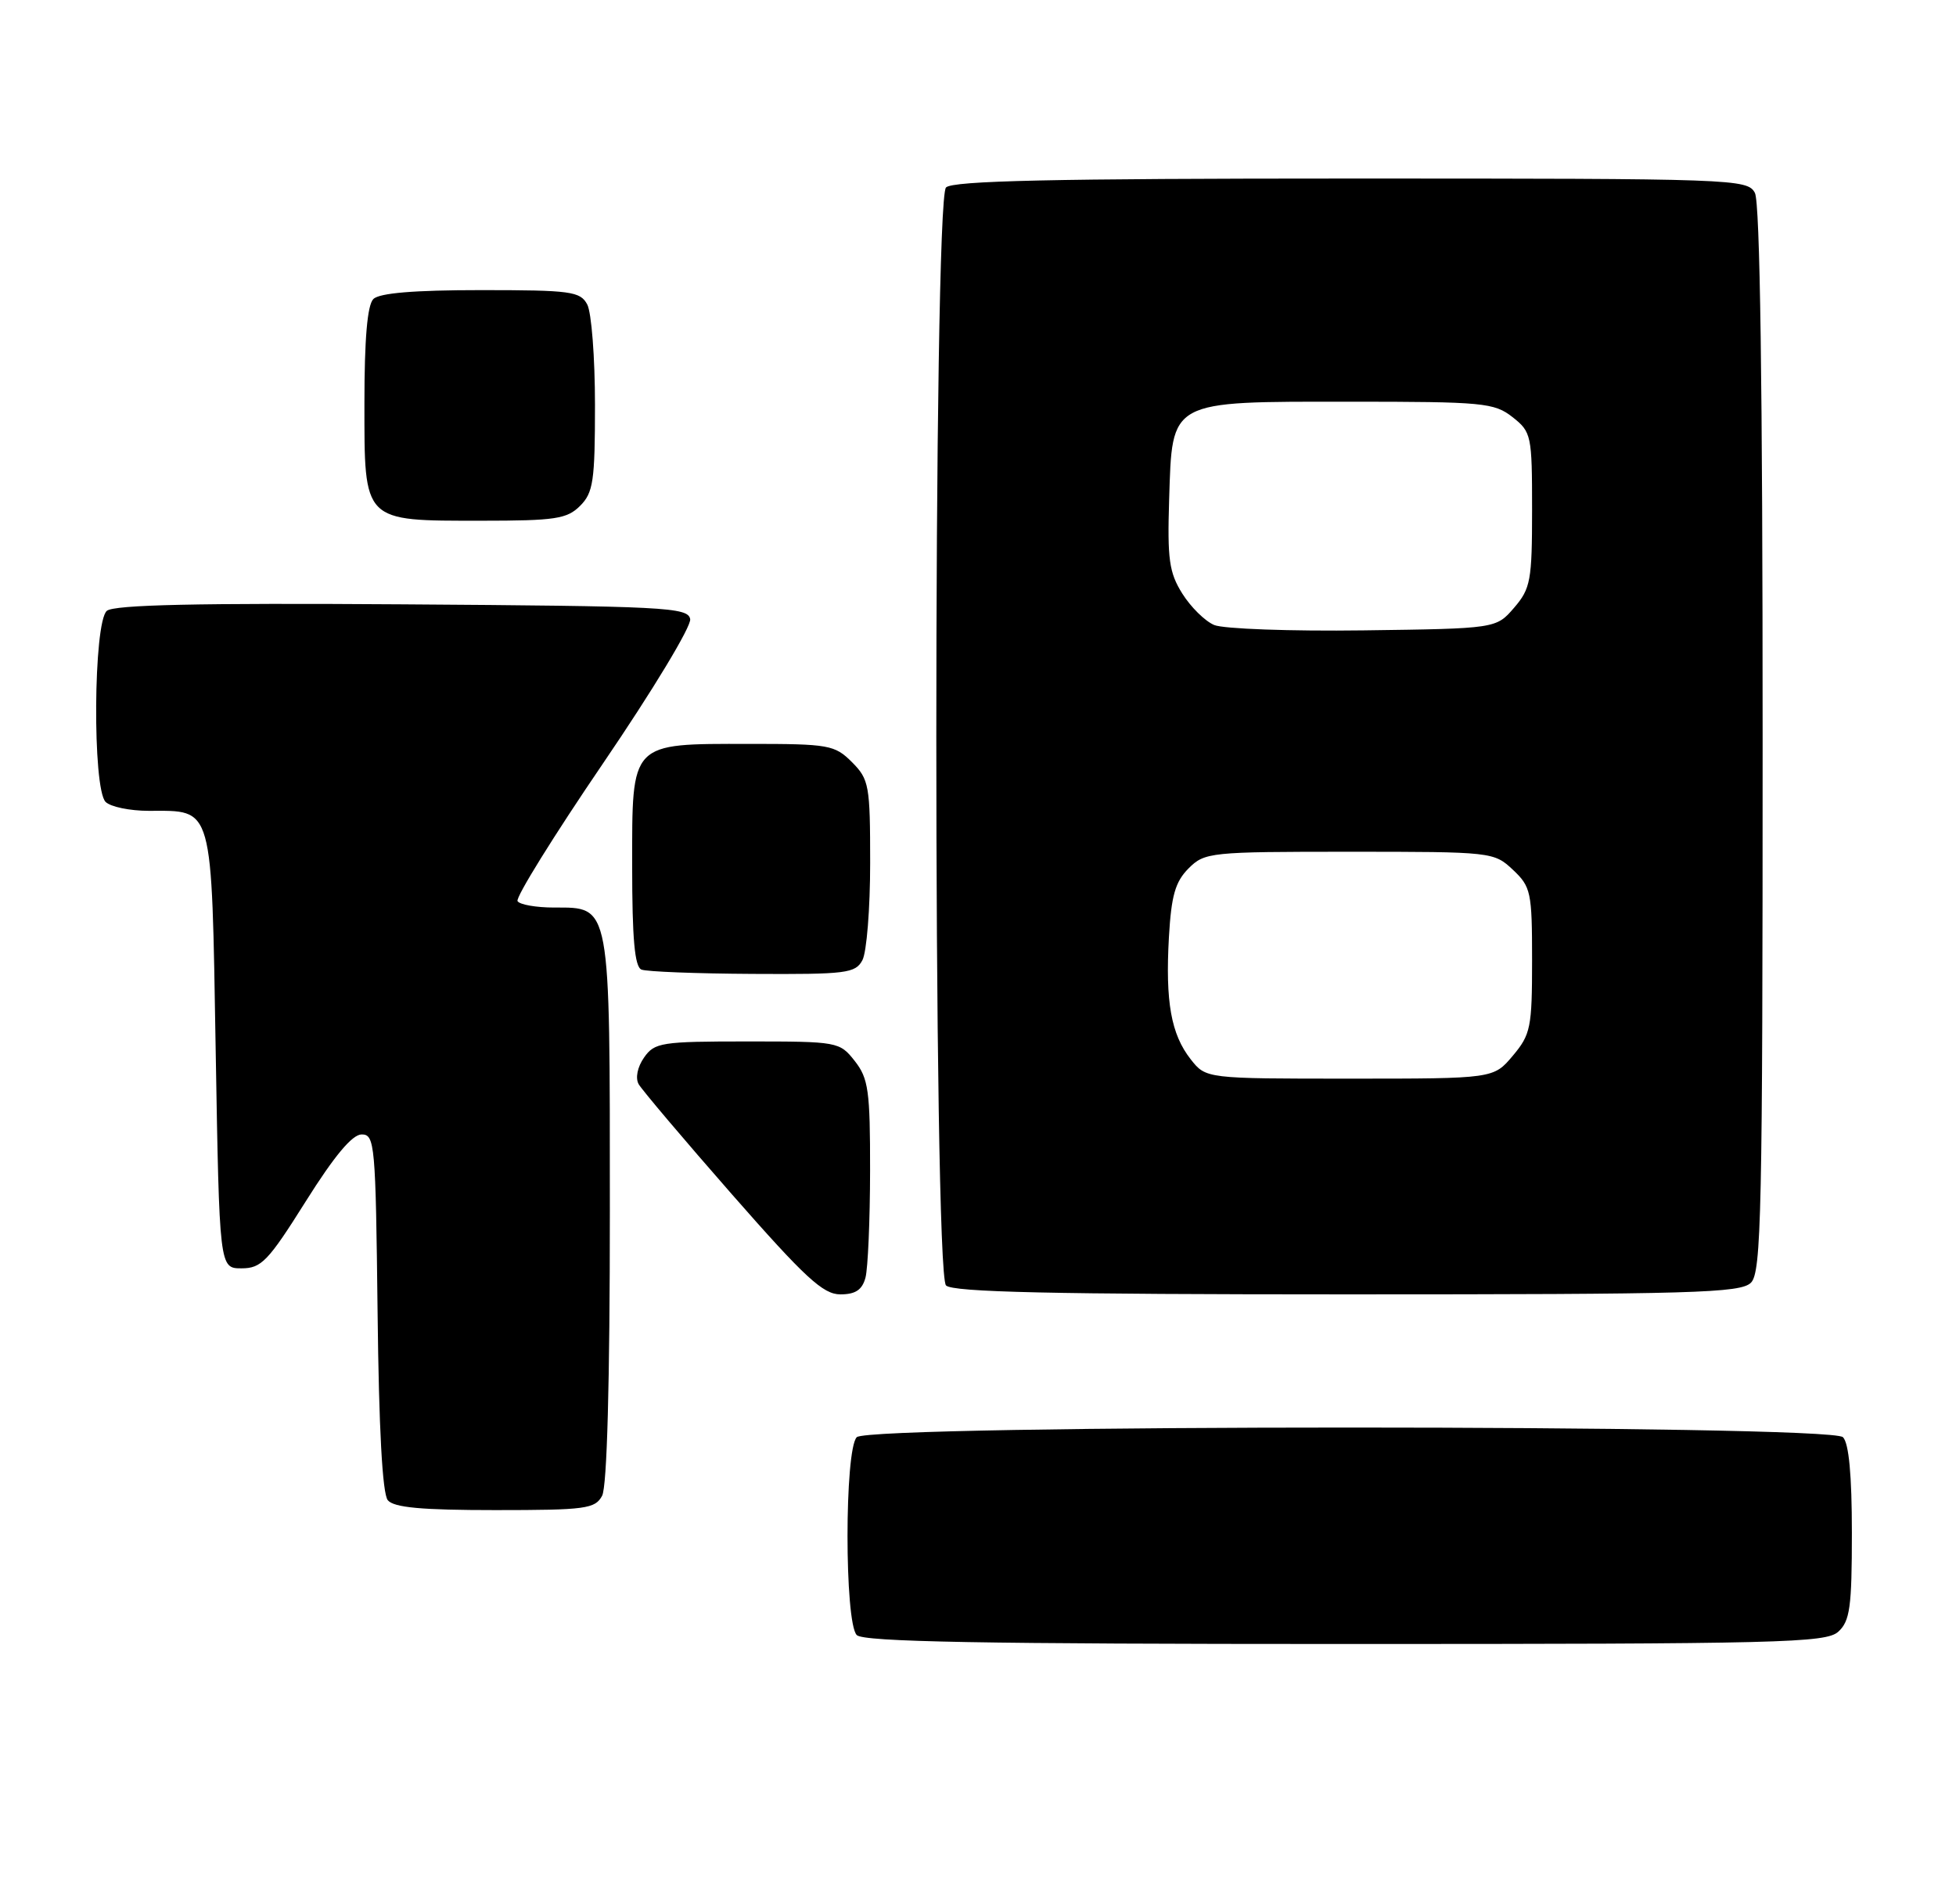 <?xml version="1.0" encoding="UTF-8" standalone="no"?>
<!DOCTYPE svg PUBLIC "-//W3C//DTD SVG 1.1//EN" "http://www.w3.org/Graphics/SVG/1.1/DTD/svg11.dtd" >
<svg xmlns="http://www.w3.org/2000/svg" xmlns:xlink="http://www.w3.org/1999/xlink" version="1.1" viewBox="0 0 263 256">
 <g >
 <path fill="currentColor"
d=" M 247.17 219.35 C 248.74 217.92 249.00 216.06 249.00 206.05 C 249.00 198.32 248.60 194.00 247.80 193.20 C 246.07 191.47 116.93 191.47 115.20 193.20 C 113.54 194.86 113.54 218.14 115.20 219.80 C 116.11 220.71 132.06 221.00 180.87 221.00 C 239.46 221.00 245.51 220.85 247.17 219.35 Z  M 80.96 201.07 C 81.62 199.83 82.00 185.93 82.00 162.79 C 82.00 121.20 82.15 122.00 74.50 122.00 C 72.09 122.00 69.88 121.61 69.59 121.14 C 69.29 120.67 74.47 112.33 81.09 102.61 C 87.74 92.85 92.99 84.17 92.80 83.22 C 92.50 81.63 89.46 81.48 54.10 81.24 C 26.61 81.05 15.35 81.30 14.37 82.11 C 12.55 83.62 12.41 106.01 14.20 107.80 C 14.86 108.46 17.47 109.00 20.01 109.00 C 28.76 109.00 28.43 107.84 29.00 141.17 C 29.50 170.50 29.50 170.50 32.48 170.50 C 35.14 170.50 36.05 169.55 41.11 161.50 C 44.95 155.39 47.36 152.50 48.63 152.50 C 50.40 152.50 50.51 153.81 50.77 176.42 C 50.94 192.02 51.42 200.80 52.14 201.67 C 52.96 202.66 56.70 203.00 66.59 203.00 C 78.76 203.00 80.02 202.83 80.96 201.07 Z  M 116.37 171.75 C 116.70 170.51 116.98 164.05 116.99 157.38 C 117.00 146.63 116.77 144.97 114.93 142.63 C 112.89 140.04 112.66 140.00 100.48 140.00 C 88.94 140.00 88.01 140.14 86.60 142.16 C 85.71 143.43 85.41 144.91 85.87 145.74 C 86.31 146.51 91.96 153.19 98.43 160.57 C 108.25 171.76 110.67 174.00 112.99 174.00 C 115.02 174.00 115.93 173.40 116.37 171.75 Z  M 235.43 172.43 C 236.83 171.03 237.00 163.02 237.00 99.36 C 237.00 51.99 236.65 27.22 235.96 25.93 C 234.96 24.06 233.30 24.00 181.66 24.00 C 141.57 24.00 128.10 24.30 127.20 25.20 C 125.46 26.94 125.46 171.06 127.20 172.80 C 128.10 173.70 141.45 174.00 181.13 174.00 C 227.73 174.00 234.04 173.82 235.43 172.43 Z  M 115.96 129.07 C 116.53 128.00 117.00 122.13 117.00 116.02 C 117.00 105.56 116.86 104.77 114.55 102.45 C 112.23 100.14 111.46 100.00 100.77 100.00 C 84.63 100.00 85.00 99.61 85.00 116.47 C 85.00 126.23 85.34 129.97 86.25 130.34 C 86.94 130.62 93.67 130.88 101.21 130.92 C 113.80 130.99 115.02 130.84 115.96 129.07 Z  M 78.00 68.00 C 79.77 66.23 80.00 64.67 80.00 54.43 C 80.00 48.07 79.53 42.00 78.96 40.93 C 78.02 39.17 76.76 39.00 64.66 39.00 C 55.68 39.00 51.01 39.39 50.20 40.20 C 49.39 41.01 49.00 45.57 49.00 54.14 C 49.00 70.29 48.71 70.00 64.72 70.00 C 74.67 70.00 76.24 69.76 78.00 68.00 Z  M 160.10 142.40 C 157.46 139.04 156.68 134.67 157.17 125.99 C 157.49 120.40 158.02 118.54 159.81 116.74 C 161.98 114.57 162.69 114.50 181.45 114.50 C 200.60 114.50 200.87 114.53 203.42 116.92 C 205.85 119.21 206.00 119.91 206.00 129.10 C 206.00 138.13 205.81 139.07 203.41 141.92 C 200.82 145.00 200.82 145.00 181.48 145.00 C 162.15 145.00 162.15 145.00 160.10 142.40 Z  M 163.26 84.02 C 162.02 83.50 160.09 81.59 158.96 79.78 C 157.20 76.97 156.95 75.17 157.20 67.16 C 157.63 53.68 157.04 54.00 181.48 54.00 C 199.44 54.00 200.91 54.14 203.37 56.07 C 205.91 58.07 206.00 58.50 206.00 68.52 C 206.00 78.04 205.80 79.12 203.59 81.69 C 201.17 84.50 201.17 84.50 183.34 84.74 C 173.53 84.87 164.49 84.54 163.26 84.02 Z "/>
</g>
</svg>
